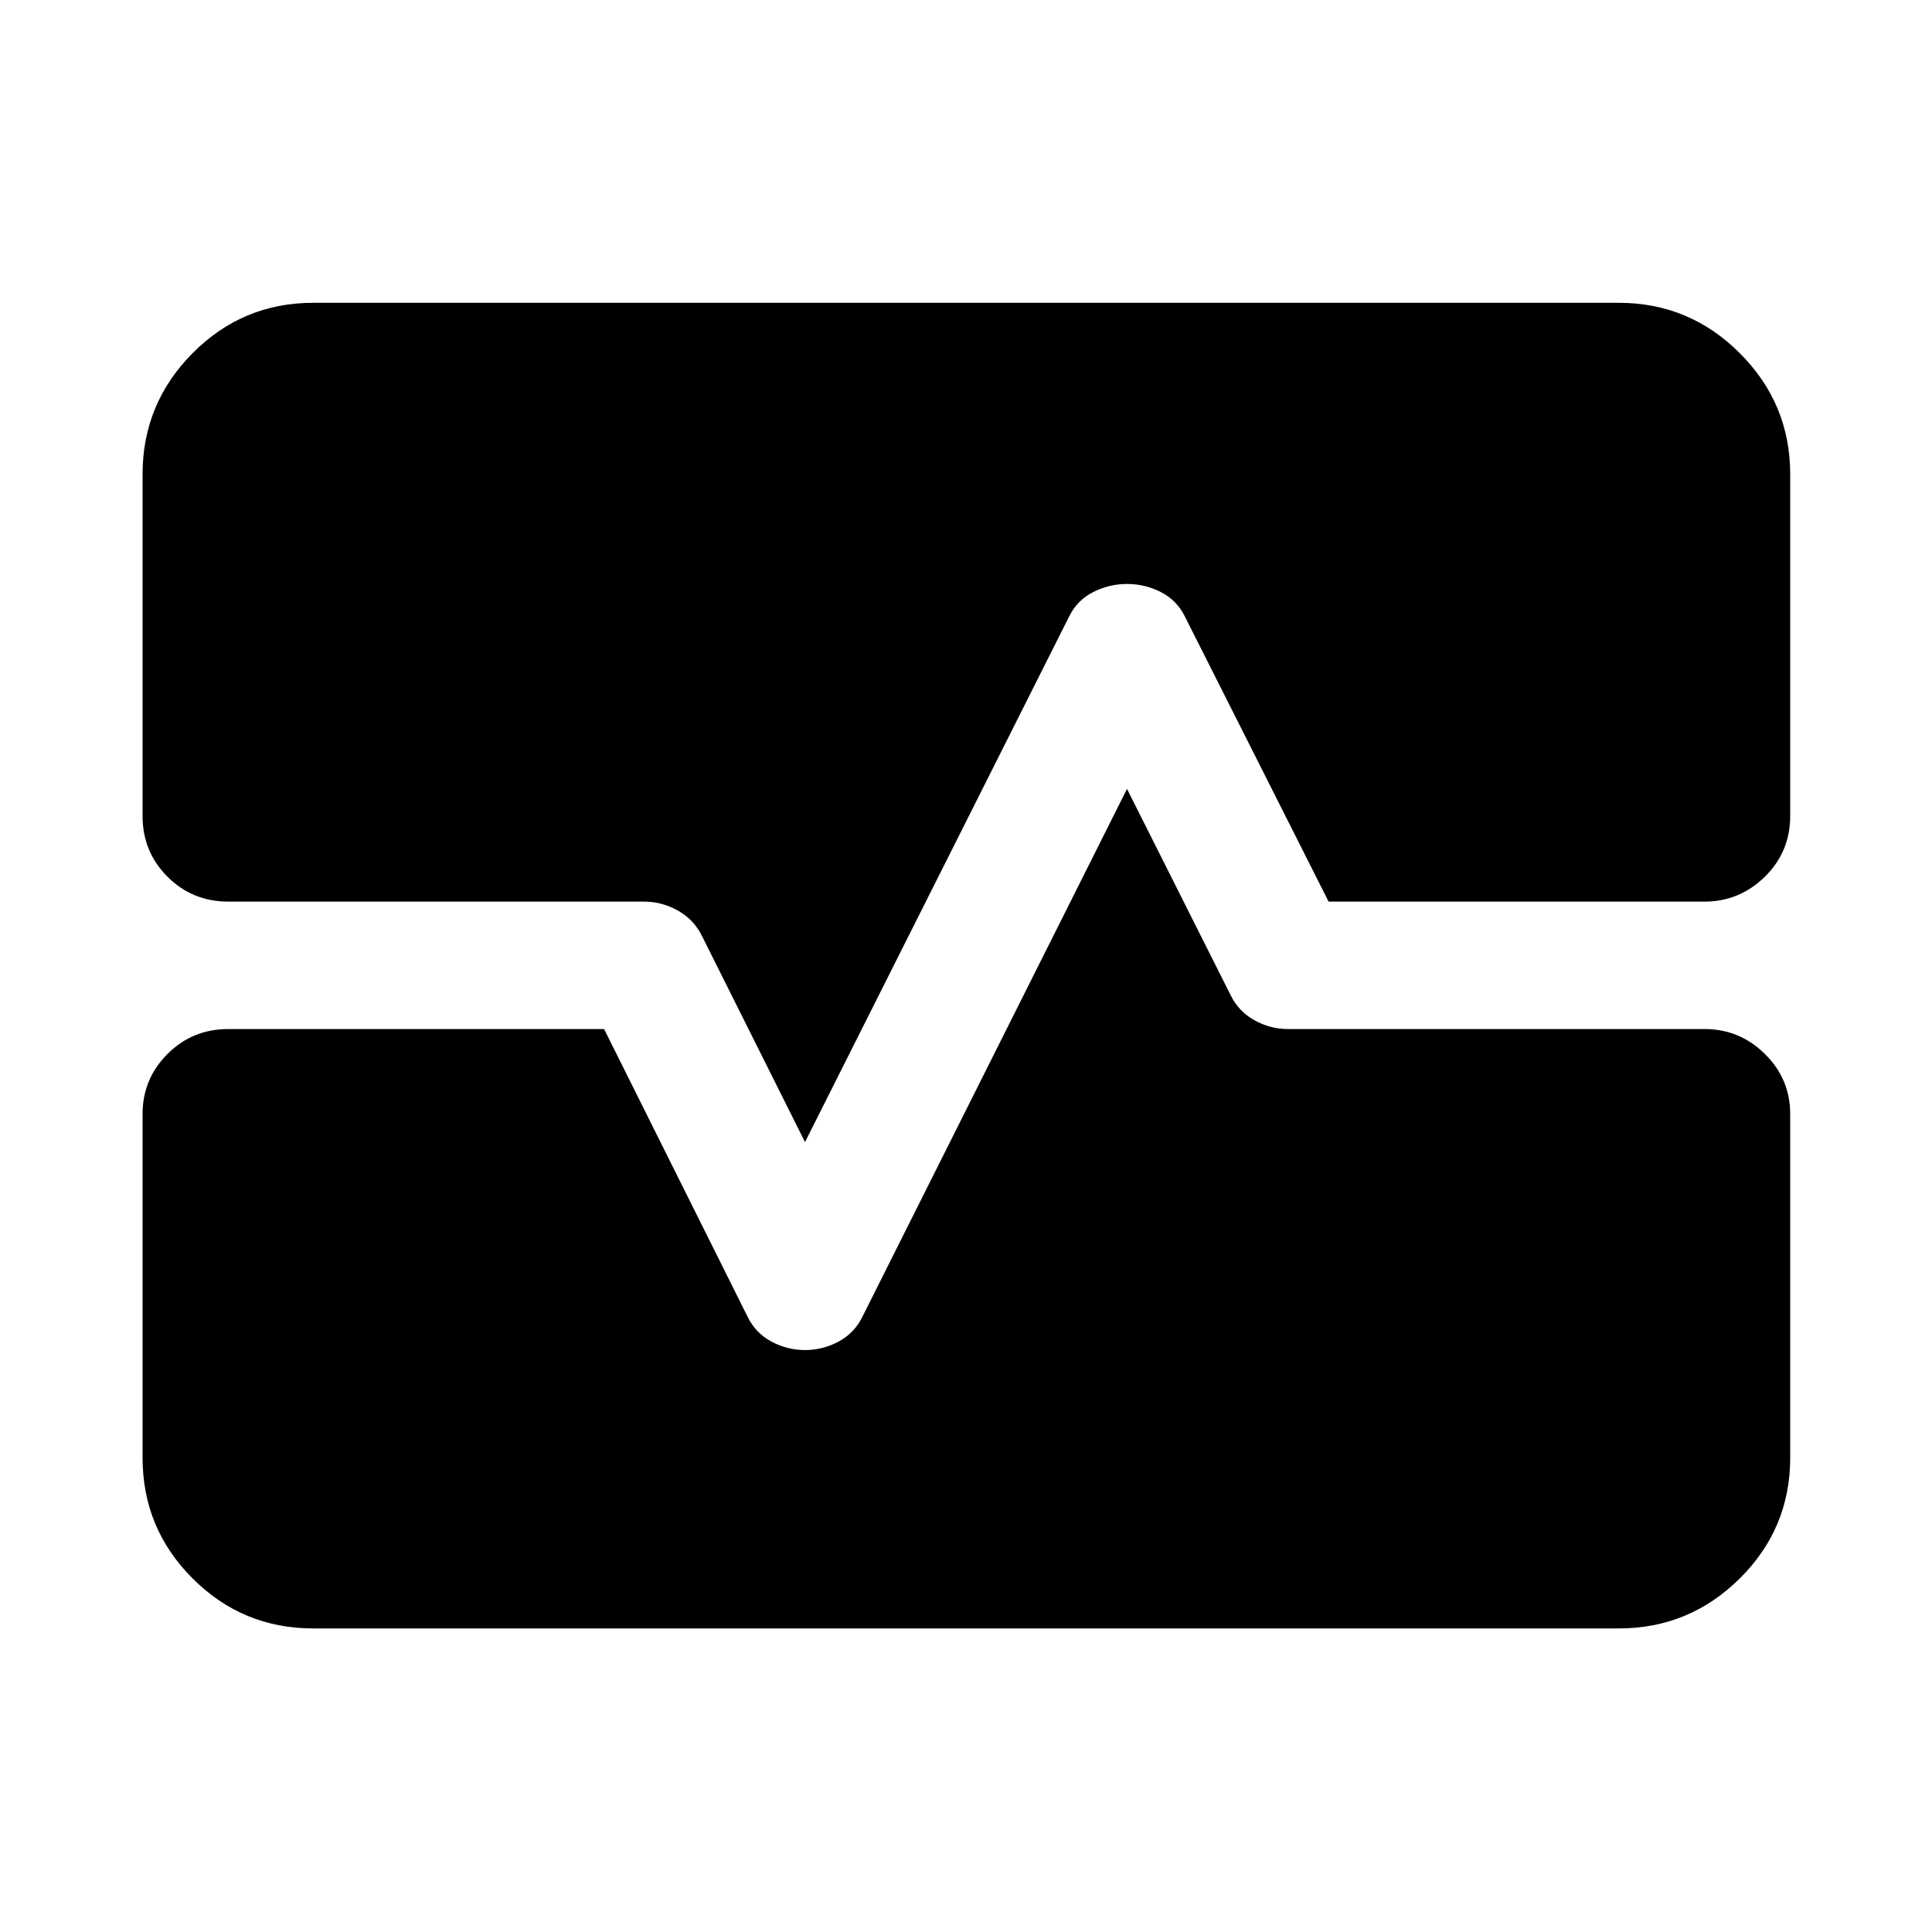<svg xmlns="http://www.w3.org/2000/svg" height="40" viewBox="0 -960 960 960" width="40"><path d="M155.65-150.84q-35.11 0-59.96-24.85t-24.85-59.96v-170.78q0-17.45 12.37-29.84 12.37-12.4 30.2-12.4h186.76L371.33-306q4 8.33 11.91 12.58t16.76 4.25q8.85 0 16.76-4.25 7.91-4.25 11.91-12.58L560-568l51.33 102.17q4 8.33 11.91 12.75 7.91 4.41 16.76 4.41h207.03q17.4 0 29.96 12.4 12.55 12.39 12.55 29.84v170.78q0 35.11-25.04 59.96t-60.15 24.85h-648.7ZM70.84-724.35q0-35.11 24.85-60.15t59.96-25.04h648.7q35.11 0 60.15 25.04t25.04 60.15v169.78q0 17.83-12.59 30.2Q864.37-512 846.92-512H660.17l-71.5-141.83q-4-8-11.9-12t-16.75-4q-8.85 0-16.77 4t-11.92 12L400-392.5l-51.33-102.67q-4-8-11.91-12.41Q328.85-512 320-512H113.41q-17.83 0-30.2-12.37-12.37-12.37-12.37-30.2v-169.78Z"/></svg>